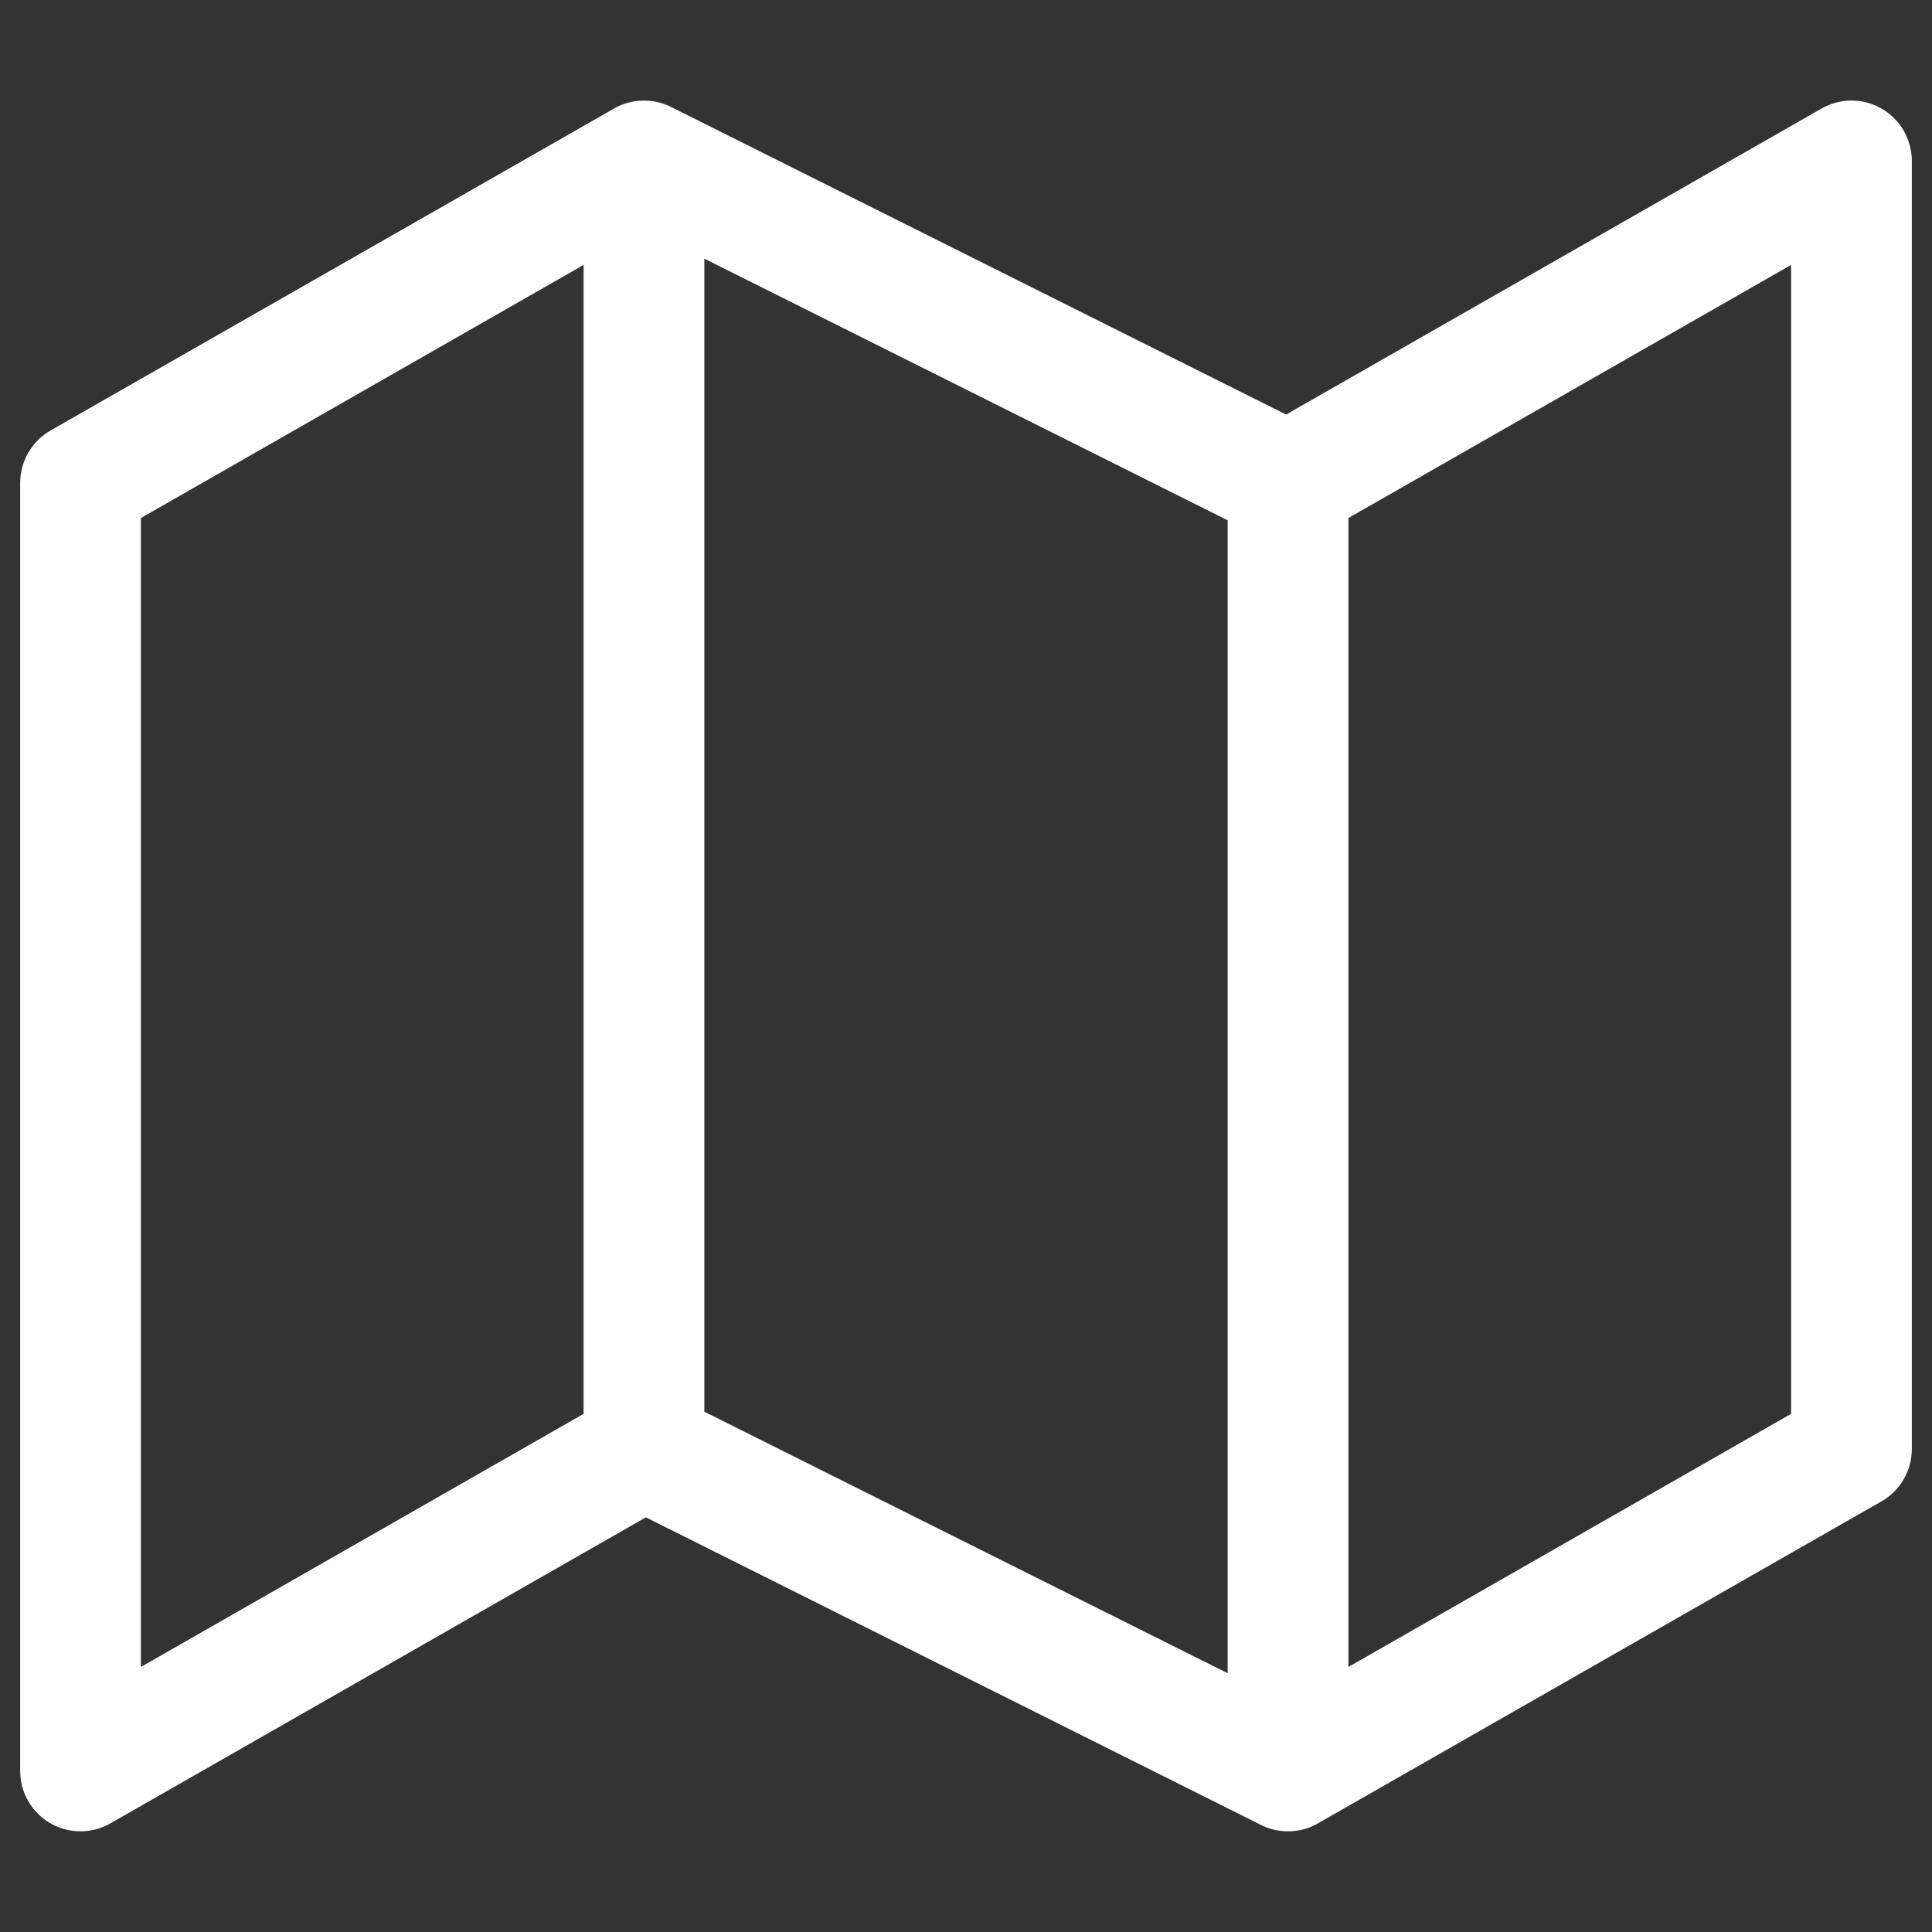 <svg width="16" height="16" viewBox="0 0 16 16" fill="none" xmlns="http://www.w3.org/2000/svg">
<rect x="0" y="0" width="16" height="16" fill="#333333" stroke="none"/>
<path fill-rule="evenodd" clip-rule="evenodd" d="M5.332 0.833C5.239 0.833 5.152 0.859 5.078 0.903L0.419 3.565C0.263 3.654 0.167 3.82 0.167 4V14.666C0.167 14.845 0.262 15.009 0.416 15.099C0.57 15.188 0.76 15.189 0.915 15.1L5.349 12.566L10.434 15.109C10.499 15.143 10.572 15.163 10.65 15.166C10.656 15.166 10.661 15.166 10.667 15.166C10.76 15.166 10.848 15.141 10.922 15.096L15.581 12.434C15.737 12.345 15.833 12.179 15.833 12V1.333C15.833 1.155 15.738 0.99 15.584 0.9C15.43 0.811 15.24 0.81 15.085 0.899L10.651 3.433L5.566 0.89C5.497 0.854 5.419 0.833 5.337 0.833L5.333 0.833H5.332ZM11.167 13.805L14.833 11.709V2.194L11.167 4.29V13.805ZM10.167 4.309L5.833 2.142V11.691L10.167 13.857V4.309ZM1.167 4.29L4.833 2.194V11.709L1.167 13.805V4.29Z" fill="white"/>
</svg>

